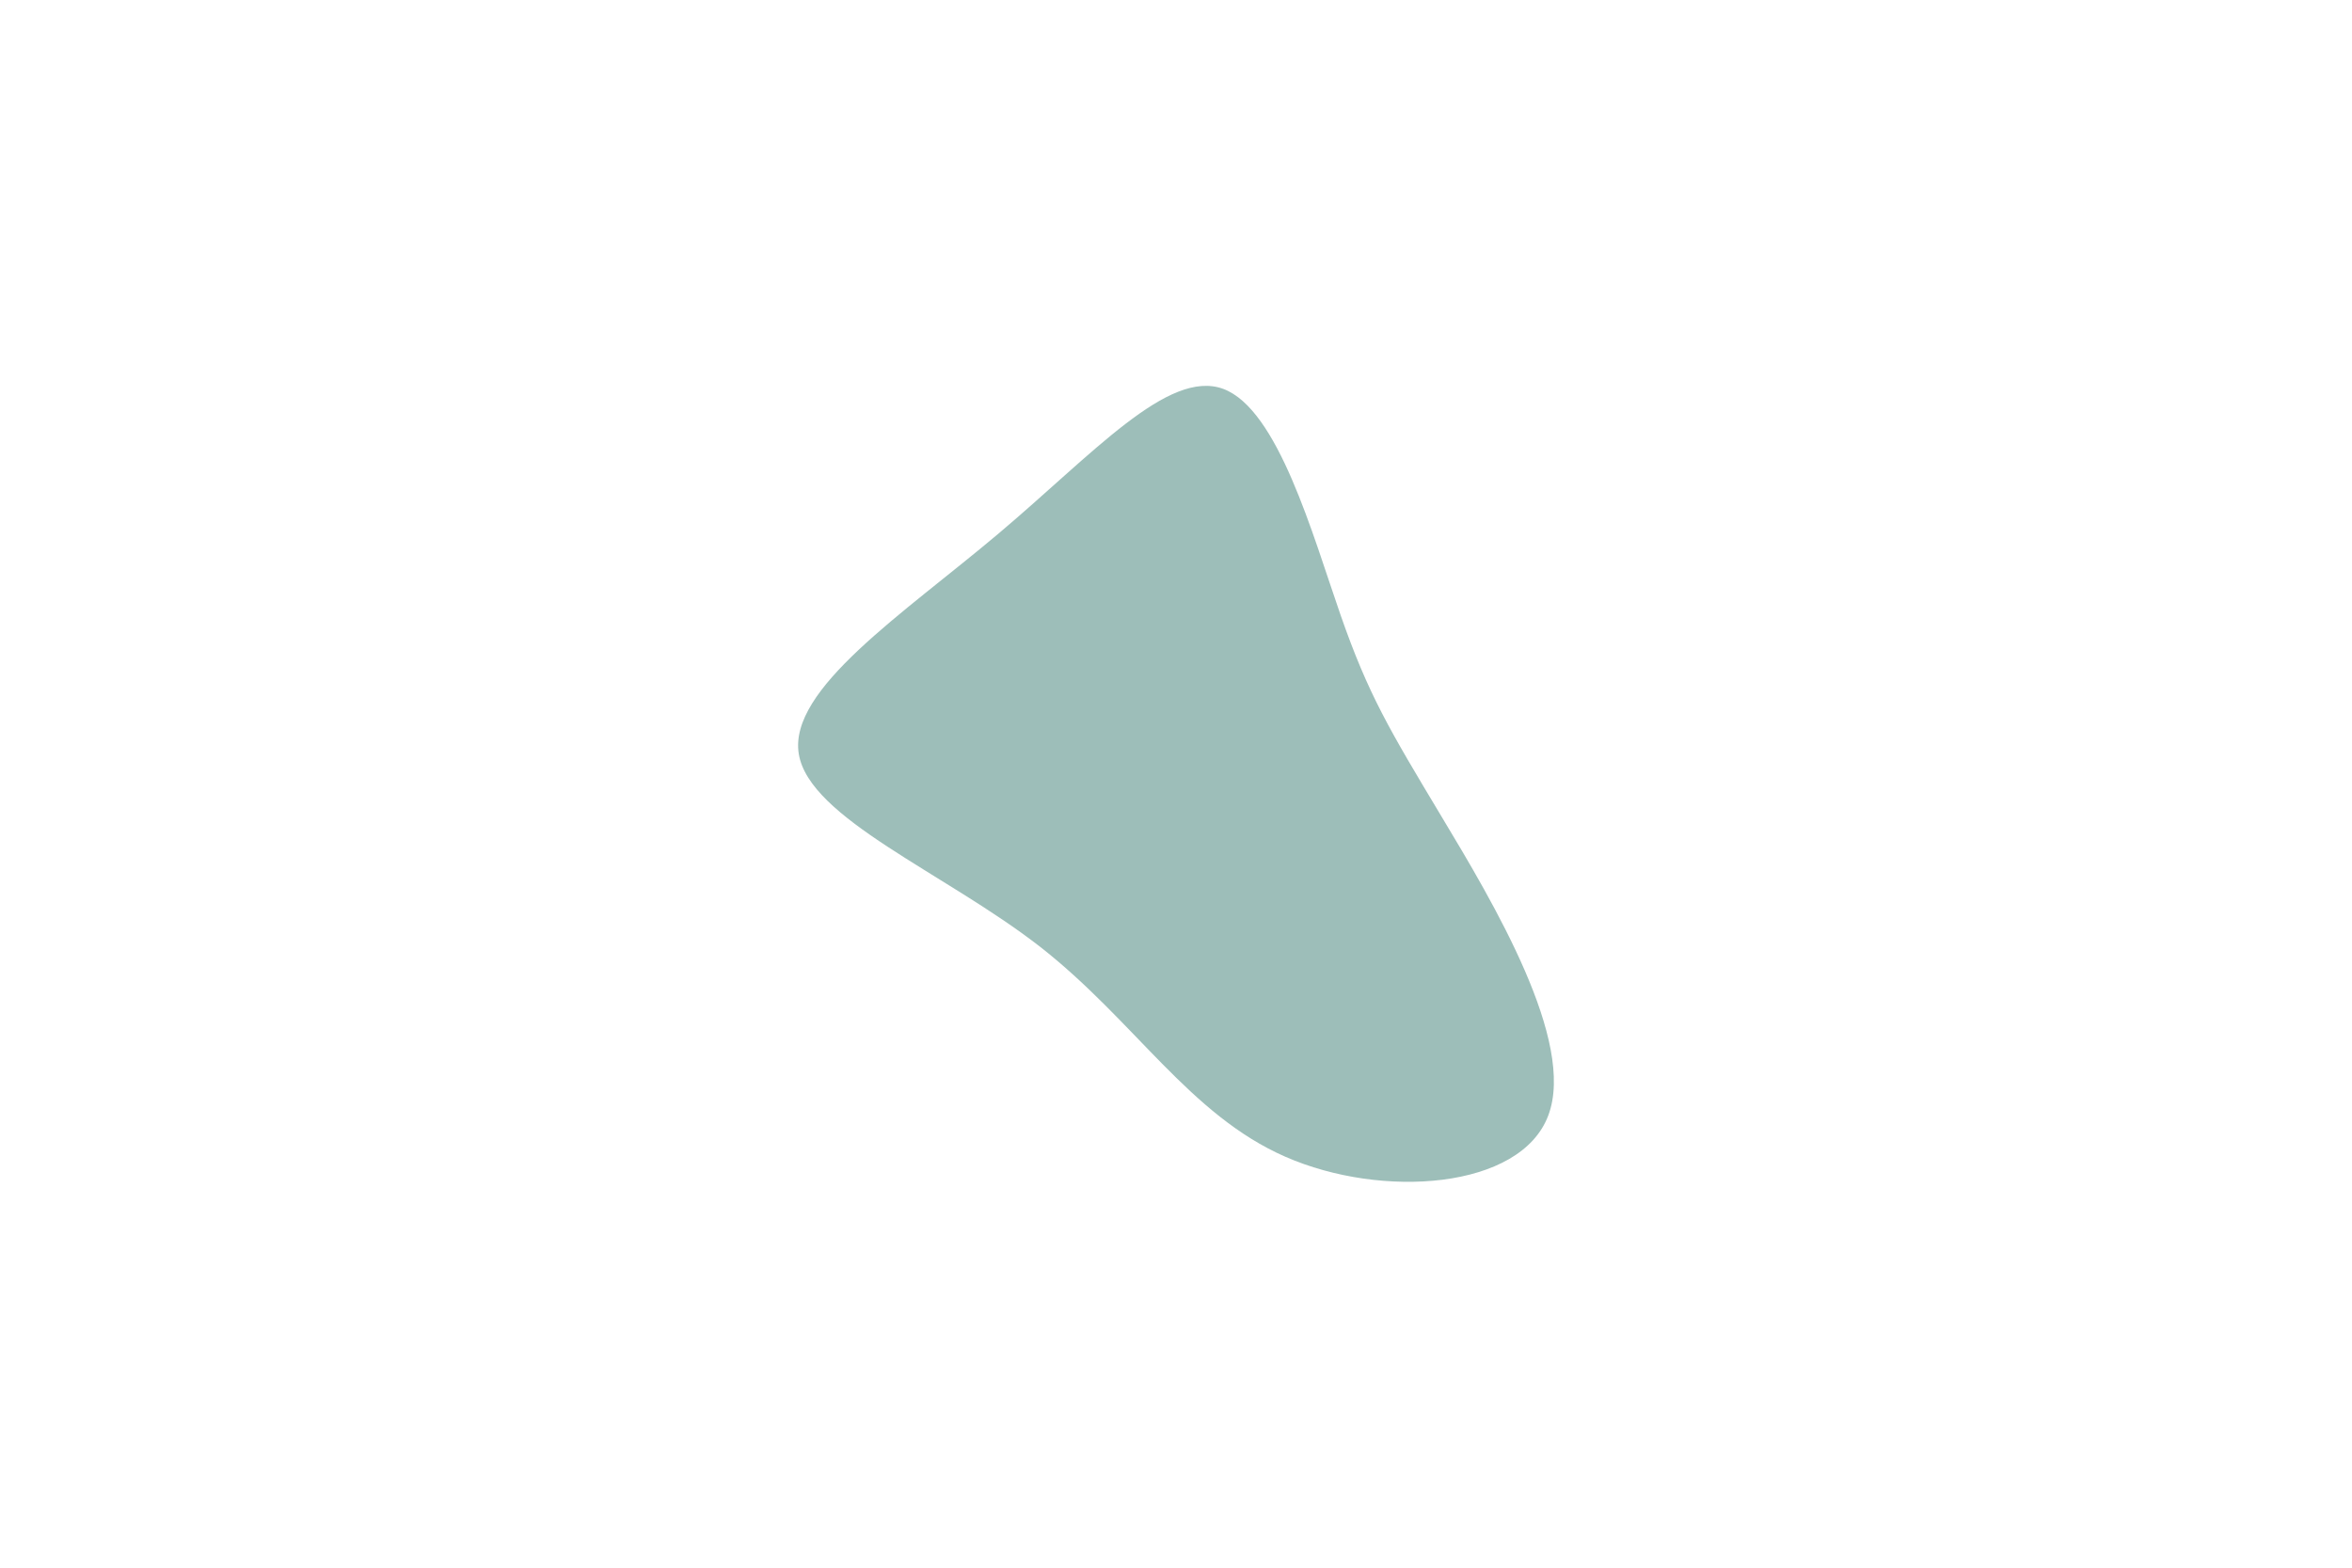 <svg id="visual" viewBox="0 0 900 600" width="900" height="600" xmlns="http://www.w3.org/2000/svg" xmlns:xlink="http://www.w3.org/1999/xlink" version="1.1"><g transform="translate(475.752 292.524)"><path d="M37.2 -57.2C47.9 -26.5 55.9 -13.3 75.8 19.9C95.7 53 127.4 106.1 116.7 134.4C106.1 162.7 53 166.4 16.1 150.2C-20.7 134.1 -41.5 98.2 -77.8 69.8C-114.2 41.5 -166.1 20.7 -170.1 -4C-174.1 -28.8 -130.2 -57.5 -93.8 -88.2C-57.5 -118.8 -28.8 -151.4 -7.7 -143.7C13.3 -135.9 26.5 -87.9 37.2 -57.2" fill="#9dbeb9"></path></g></svg>